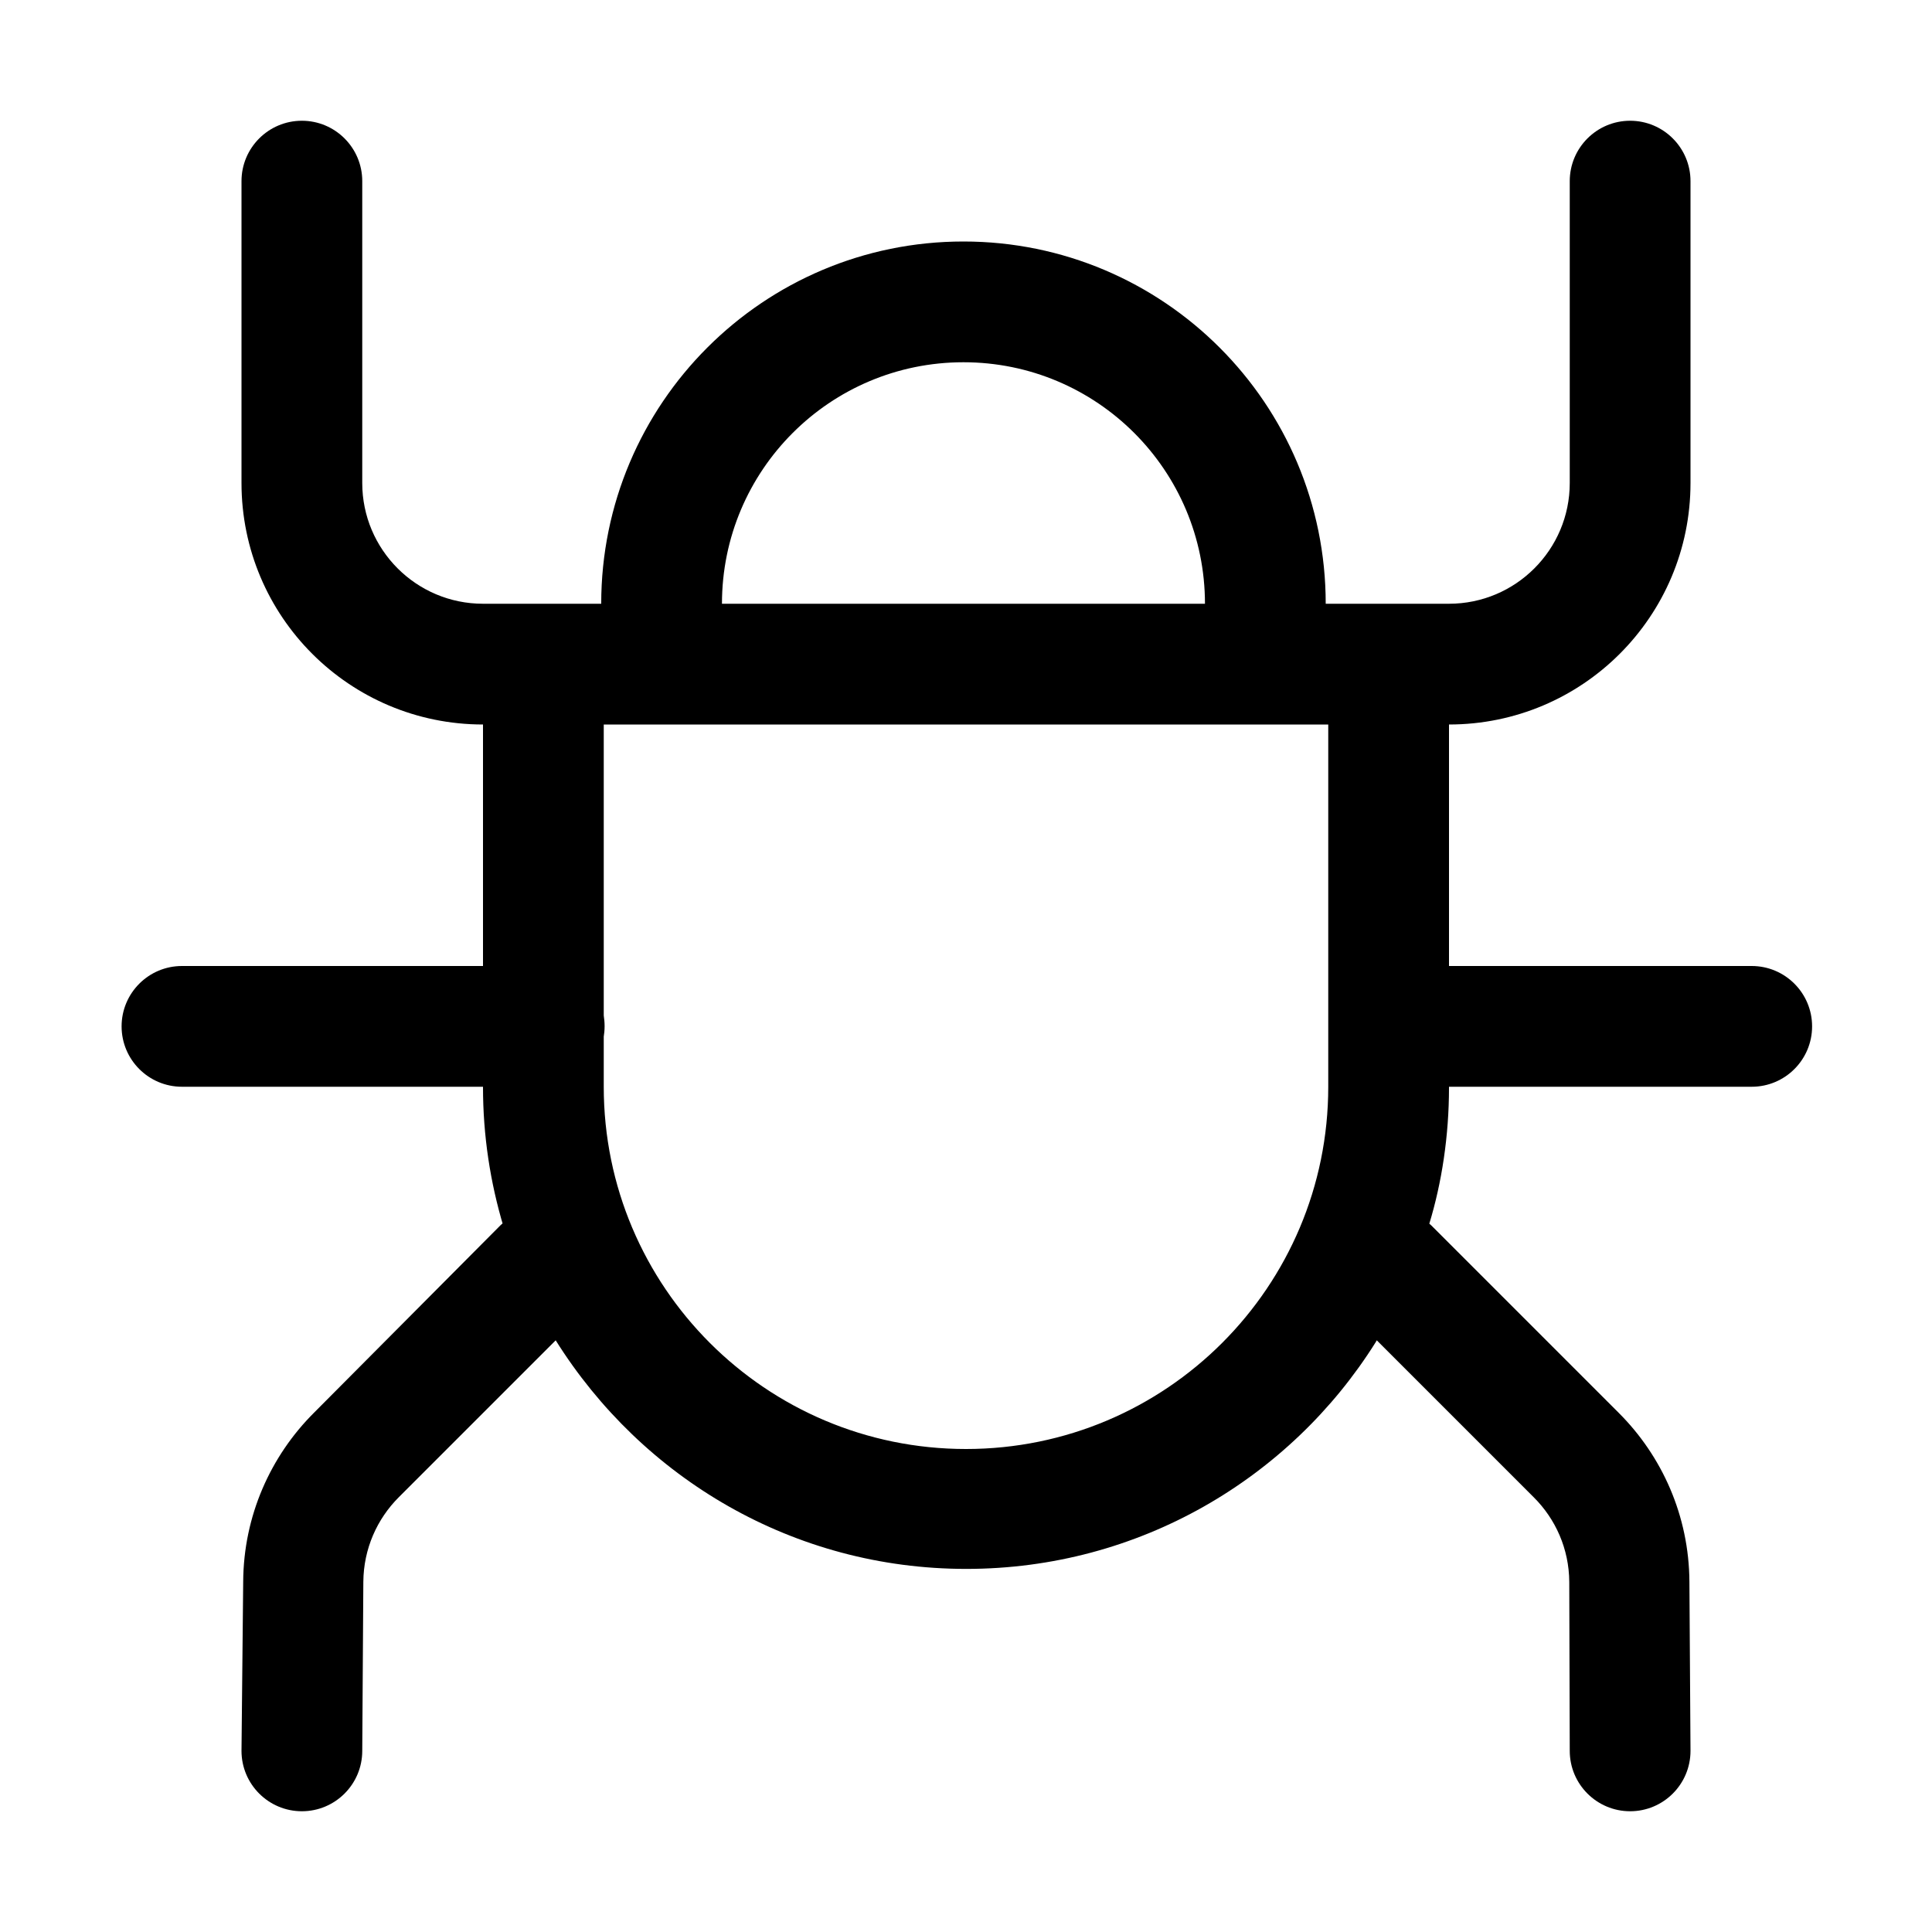 <svg version="1.1" xmlns="http://www.w3.org/2000/svg" width="16" height="16" viewBox="0 0 16 16">
<title>bug</title>
<path d="M14.507 8h-2.507v-2c1.105 0 2-0.895 2-2v0-2.5c0-0.276-0.224-0.5-0.5-0.5s-0.5 0.224-0.5 0.5v0 2.5c0 0.552-0.448 1-1 1v0h-1.021c0-1.657-1.343-3-3-3s-3 1.343-3 3v0h-0.979c-0.552 0-1-0.448-1-1v0-2.5c0-0.276-0.224-0.5-0.5-0.5s-0.5 0.224-0.5 0.5v0 2.5c0 1.105 0.895 2 2 2v0 2h-2.493c-0.276 0-0.5 0.224-0.5 0.5s0.224 0.5 0.5 0.5v0h2.493c0 0.001 0 0.002 0 0.003 0 0.402 0.060 0.79 0.17 1.156l-0.007-0.028-0.017 0.015-1.546 1.554c-0.359 0.358-0.583 0.853-0.586 1.399v0.001l-0.014 1.4c0 0.276 0.224 0.5 0.5 0.5v0 0c0.276 0 0.5-0.224 0.5-0.5v0l0.009-1.4c0.002-0.274 0.114-0.521 0.293-0.7l1.3-1.3c0.717 1.144 1.971 1.893 3.4 1.893s2.683-0.749 3.39-1.876l0.010-0.017 1.3 1.3c0.18 0.179 0.292 0.426 0.294 0.7v0l0.004 1.4c0 0.276 0.224 0.5 0.5 0.5v0 0c0.276 0 0.5-0.224 0.5-0.5v0l-0.009-1.4c-0.003-0.547-0.227-1.042-0.586-1.4l-1.551-1.551-0.017-0.015c0.103-0.338 0.163-0.726 0.163-1.128 0-0.002 0-0.004 0-0.006v0h2.507c0.276 0 0.5-0.224 0.5-0.5s-0.224-0.5-0.5-0.5v0zM7.979 3c1.105 0 2 0.895 2 2v0h-4c0-1.105 0.895-2 2-2v0zM8 12c-1.657 0-3-1.343-3-3v0-0.415c0.004-0.025 0.007-0.055 0.007-0.085v-0c0-0.001 0-0.002 0-0.004 0-0.029-0.003-0.058-0.007-0.086l0 0.003v-2.413h6v3c0 1.657-1.343 3-3 3v0z"></path>
</svg>
